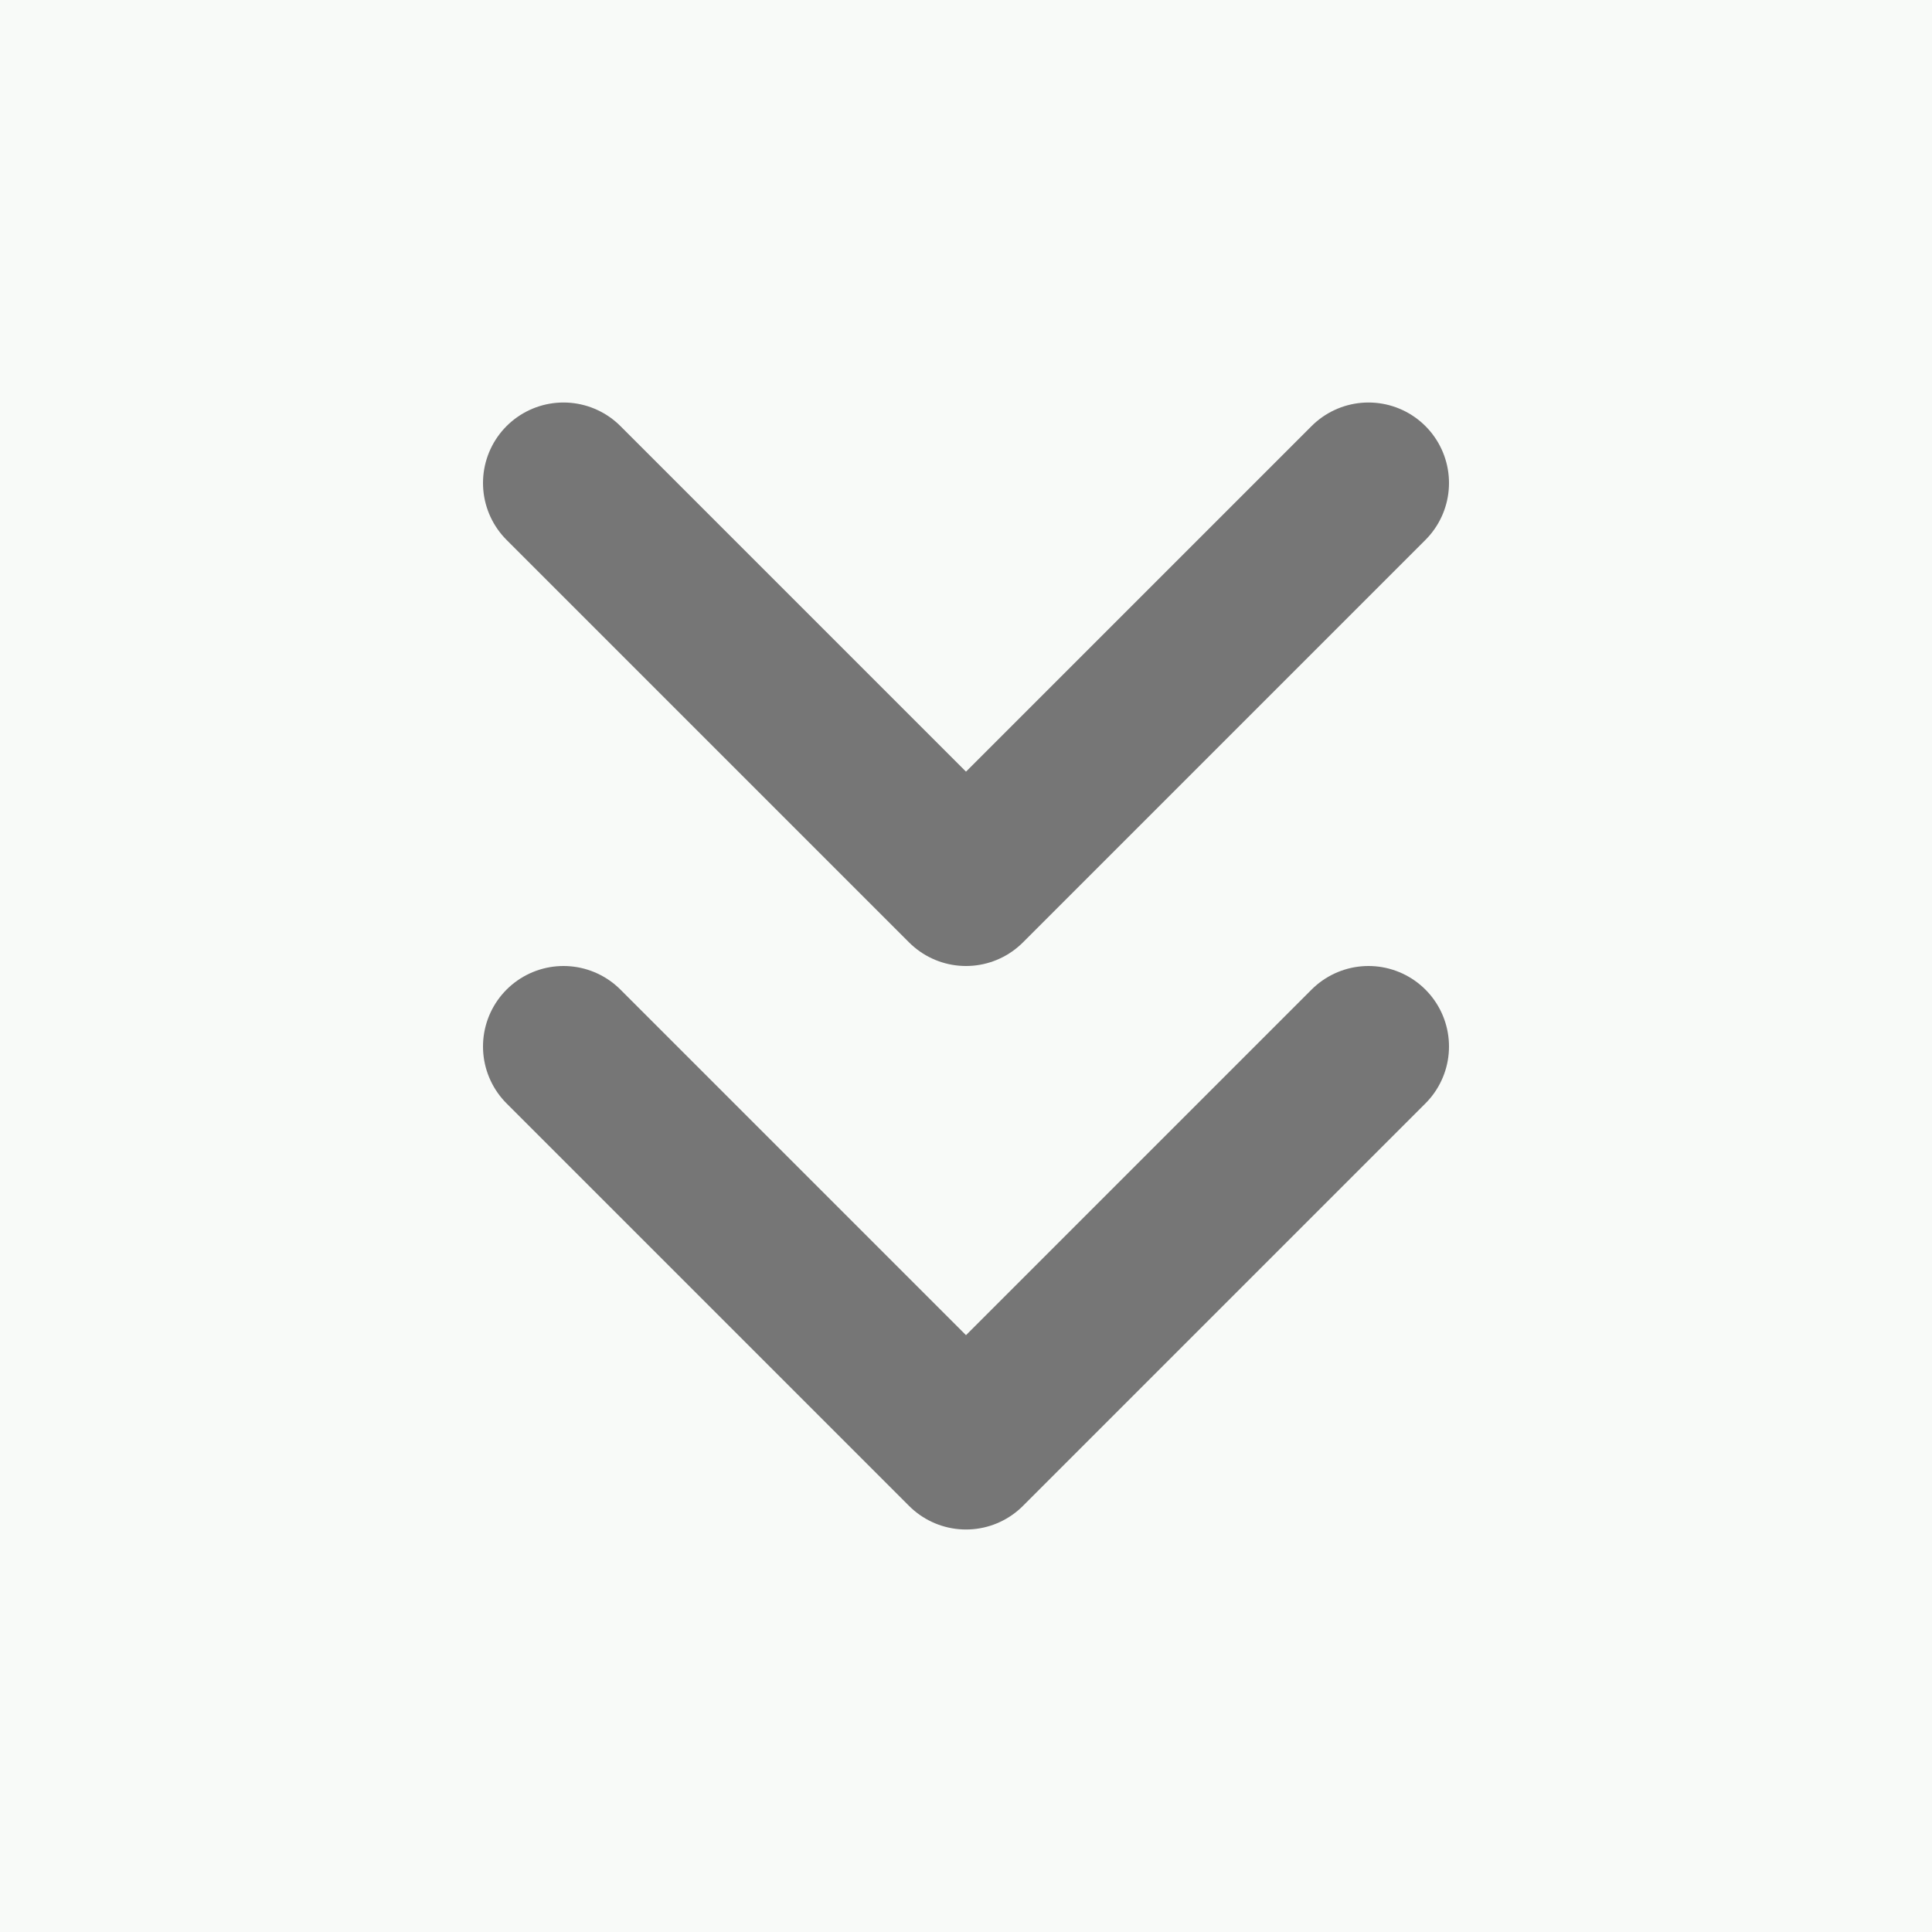 <svg width="24" height="24" viewBox="0 0 24 24" fill="none" xmlns="http://www.w3.org/2000/svg">
<rect width="24" height="24" fill="#E5E5E5"/>
<g id="Landing page" clip-path="url(#clip0_0_1)">
<rect width="1440" height="1024" transform="translate(-708 -959)" fill="#F8FAF8"/>
<g id="See desitinations">
<g id="chevrons-down">
<path id="Vector" d="M7 13L12 18L17 13" stroke="#767676" stroke-width="2" stroke-linecap="round" stroke-linejoin="round"/>
<path id="Vector_2" d="M7 6L12 11L17 6" stroke="#767676" stroke-width="2" stroke-linecap="round" stroke-linejoin="round"/>
</g>
</g>
</g>
<defs>
<clipPath id="clip0_0_1">
<rect width="1440" height="1024" fill="white" transform="translate(-708 -959)"/>
</clipPath>
</defs>
</svg>
